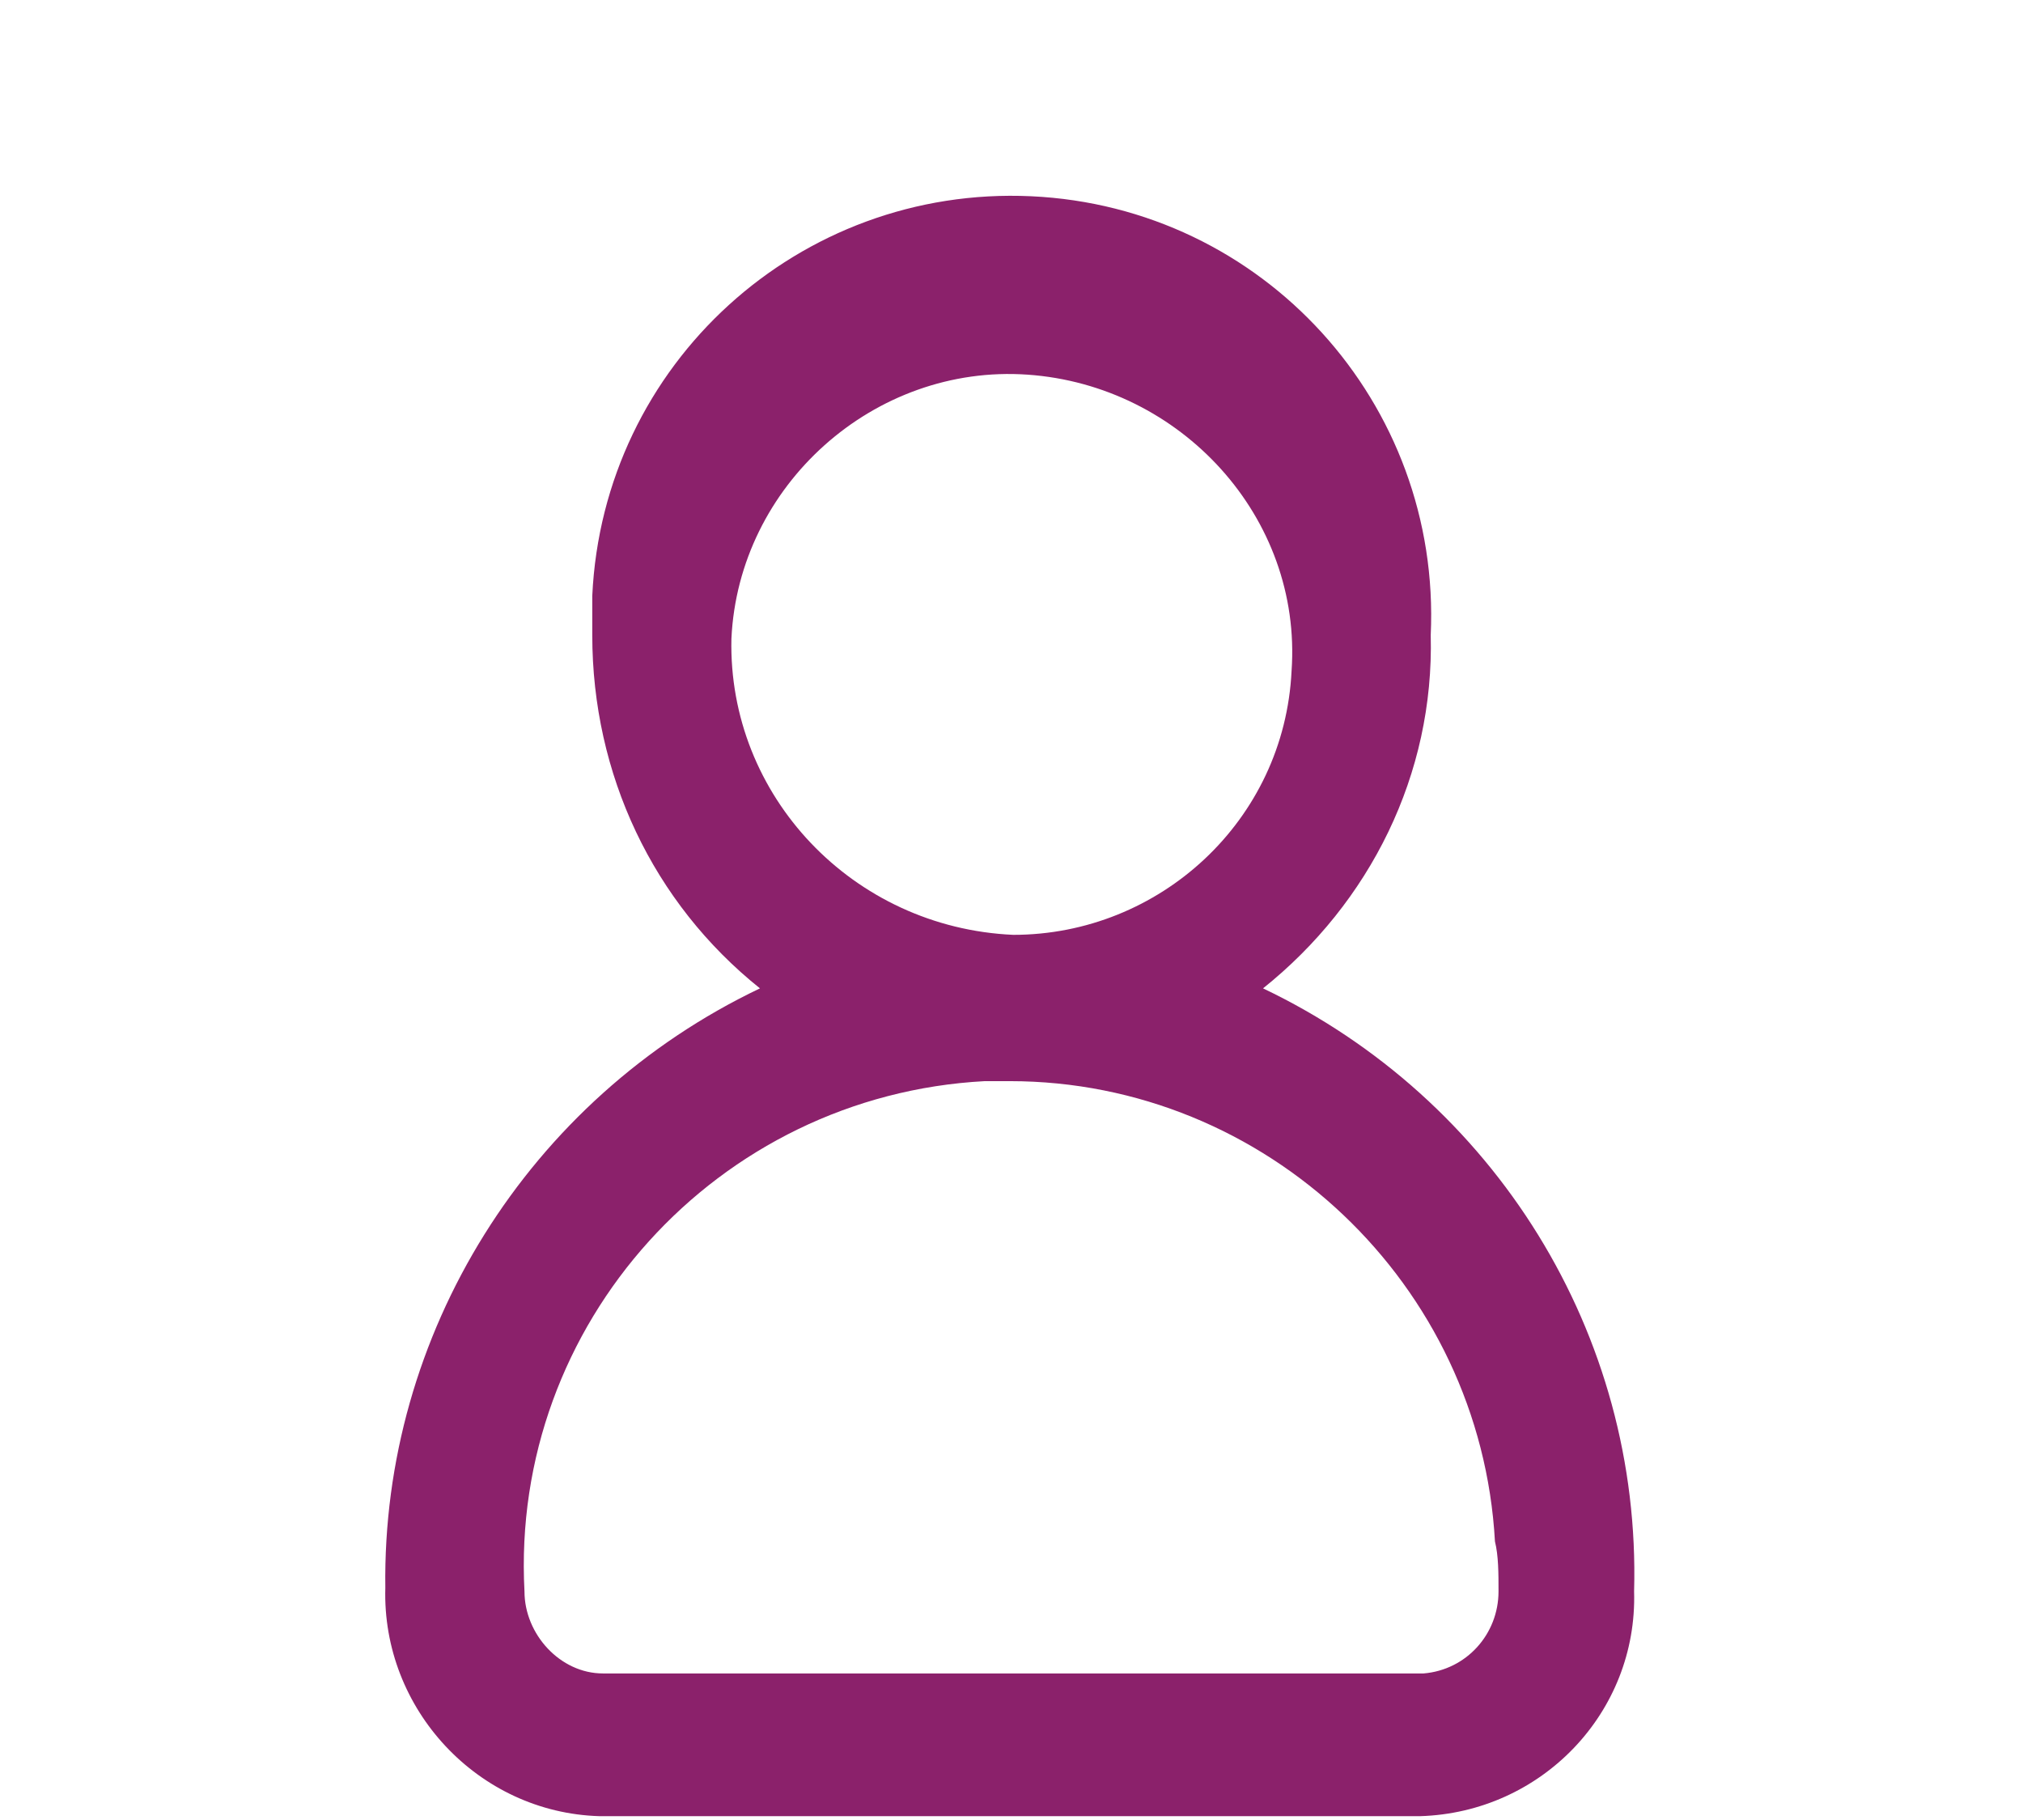 <?xml version="1.0" encoding="utf-8"?>
<!-- Generator: Adobe Illustrator 23.0.3, SVG Export Plug-In . SVG Version: 6.00 Build 0)  -->
<svg version="1.1" id="圖層_1" xmlns="http://www.w3.org/2000/svg" xmlns:xlink="http://www.w3.org/1999/xlink" x="0px" y="0px"
	 viewBox="0 0 56.7 51" style="enable-background:new 0 0 56.7 51;" xml:space="preserve">
<style type="text/css">
	.st0{fill:#8B216B;}
</style>
<title>資產 10</title>
<g>
	<g id="圖層_1-2">
		<path class="st0" d="M35.4,27.7c3-2.4,4.8-6,4.7-9.9c0.3-6.5-4.7-12-11.2-12.3s-12,4.7-12.3,11.2l0,0c0,0.4,0,0.7,0,1.1
			c0,3.9,1.7,7.5,4.7,9.9c-6.5,3.1-10.6,9.7-10.5,16.8c-0.1,3.4,2.6,6.3,6,6.4h23c3.4-0.1,6.1-2.9,6-6.3
			C46,37.4,41.9,30.8,35.4,27.7z M20.5,17.9c0.2-4.3,4-7.7,8.3-7.4s7.7,4,7.4,8.3c-0.2,4.2-3.7,7.4-7.8,7.4
			C23.9,26,20.4,22.3,20.5,17.9z M42,44.6c0,1.2-0.9,2.2-2.1,2.3h-23c-1.2,0-2.2-1.1-2.2-2.3c-0.4-7.5,5.4-13.9,12.9-14.3
			c0.2,0,0.5,0,0.7,0c7.2,0,13.2,5.7,13.6,12.9C42,43.6,42,44.1,42,44.6z"/>
	</g>
</g>
</svg>
